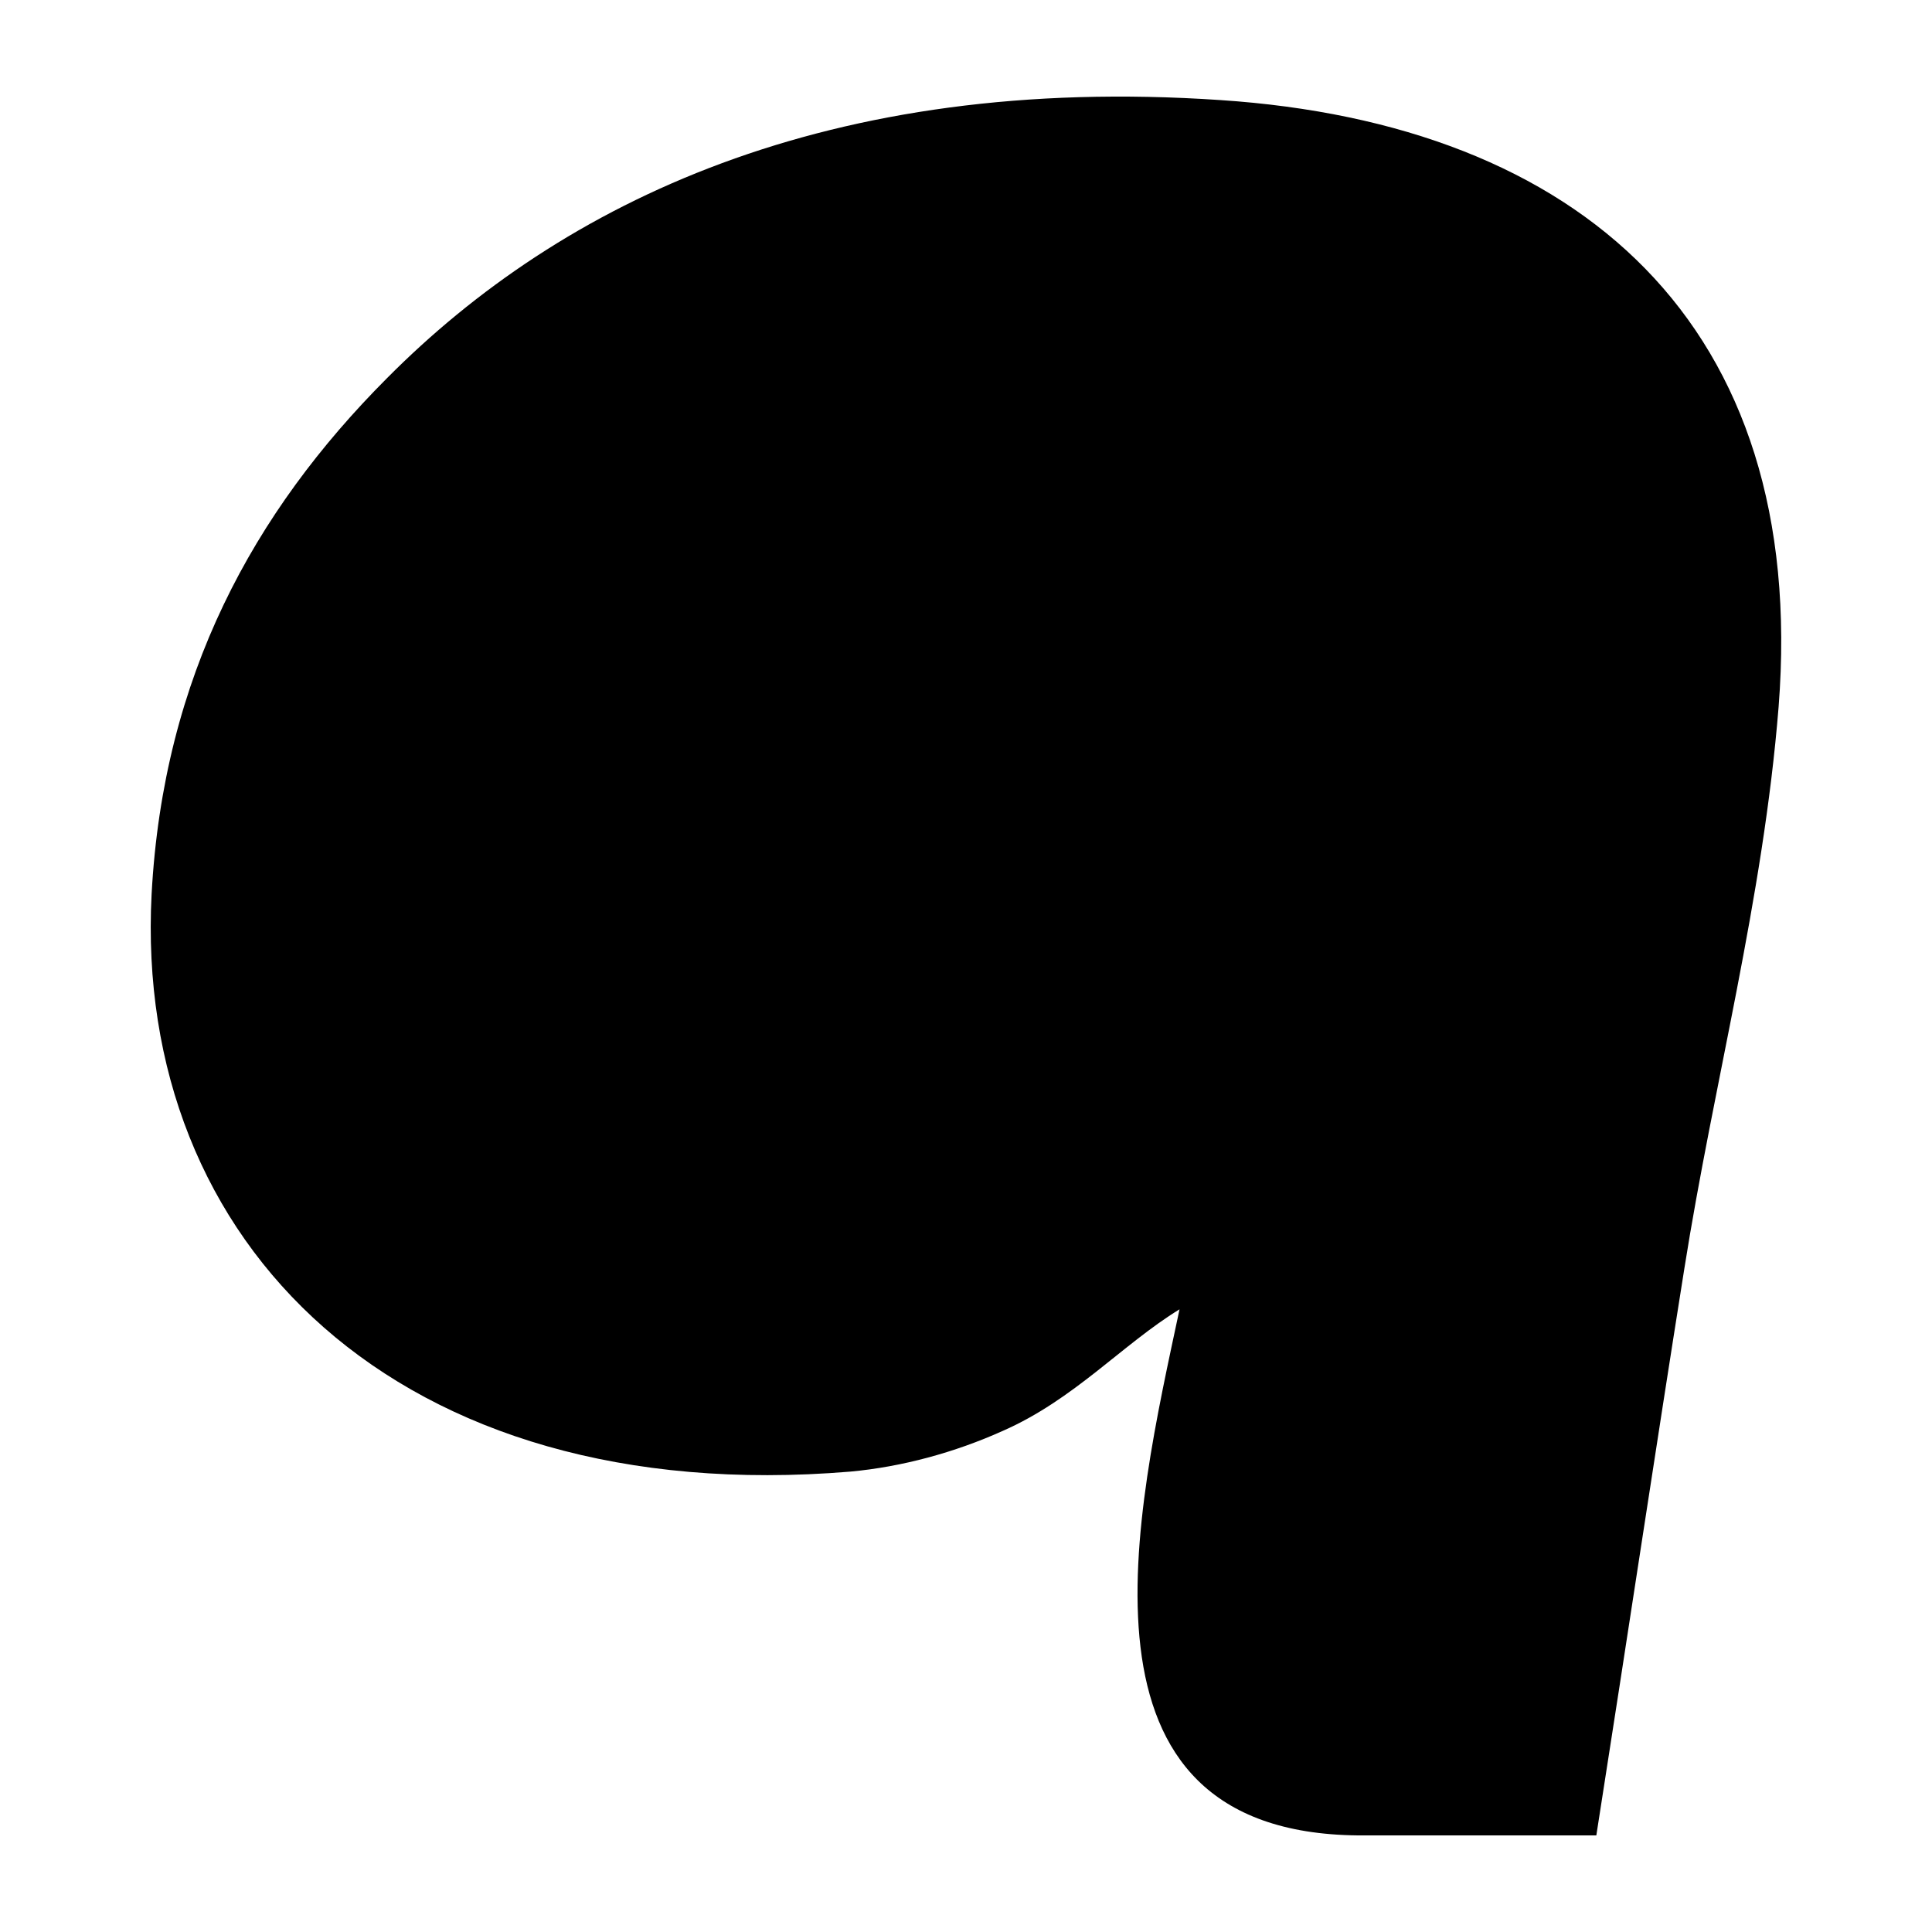 <?xml version="1.0" encoding="UTF-8" standalone="no"?>
<!DOCTYPE svg PUBLIC "-//W3C//DTD SVG 1.1//EN" "http://www.w3.org/Graphics/SVG/1.1/DTD/svg11.dtd">
<svg width="100%" height="100%" viewBox="0 0 100 100" version="1.1" xmlns="http://www.w3.org/2000/svg" xmlns:xlink="http://www.w3.org/1999/xlink" xml:space="preserve" xmlns:serif="http://www.serif.com/" style="fill-rule:evenodd;clip-rule:evenodd;stroke-linejoin:round;stroke-miterlimit:2;">
    <path id="Qik" d="M70.279,95L82.626,95C84.277,84.473 85.683,75.075 87.177,65.69C88.701,56.04 91.26,46.565 92.06,36.592C93.614,16.764 81.747,6.412 63.168,5.18C42.863,3.804 29.08,10.455 20.027,19.578C13.121,26.502 8.452,35.01 7.847,46.281C6.91,64.304 20.526,78.123 44.016,76.17C46.674,75.926 49.418,75.183 51.909,74.06C55.6,72.439 58.102,69.578 61.052,67.77C58.824,78.261 54.819,94.846 70.279,95Z" style="fill-rule:nonzero;"/>
</svg>
